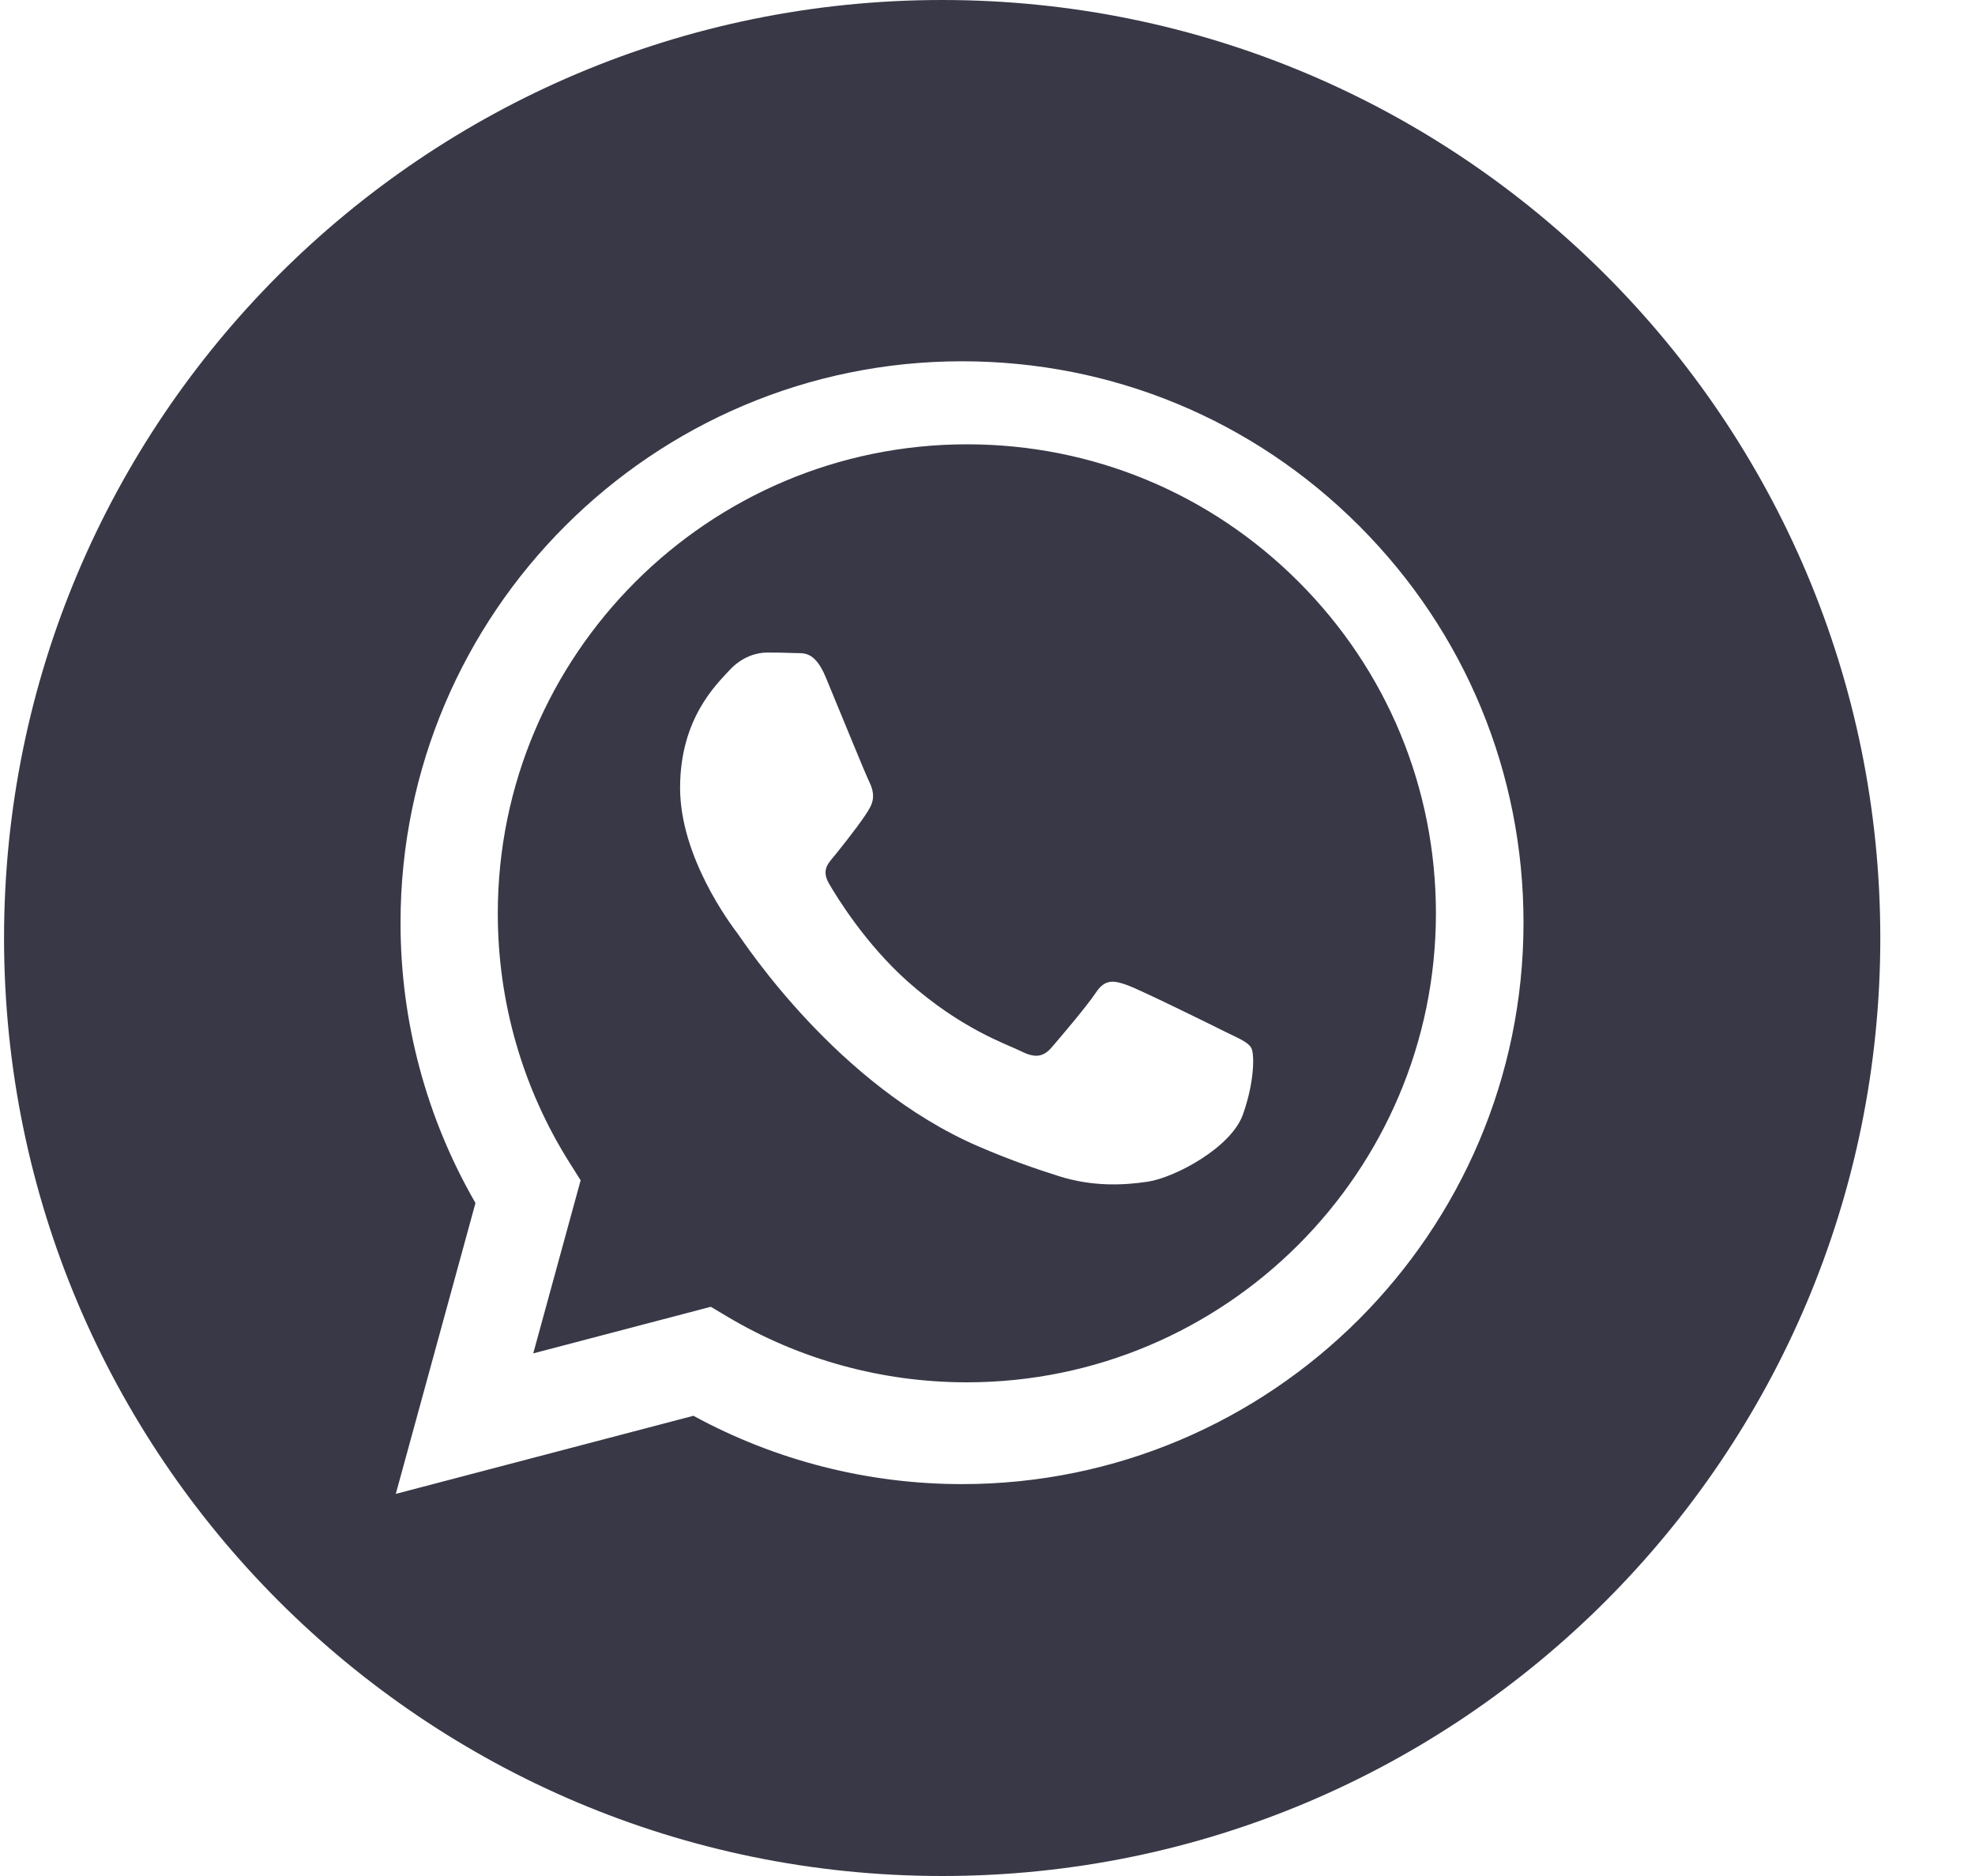 <?xml version="1.0" encoding="UTF-8"?>
<svg width="20px" height="19px" viewBox="0 0 20 19" version="1.1" xmlns="http://www.w3.org/2000/svg" xmlns:xlink="http://www.w3.org/1999/xlink">
    <title>Whatsapp</title>
    <g stroke="none" stroke-width="1" fill="none" fill-rule="evenodd">
        <g id="Artboard" transform="translate(-226, -180)" fill="#383847" fill-rule="nonzero">
            <path d="M235.541,180 C240.786,180 245.041,184.254 245.041,189.5 C245.041,194.746 240.786,199 235.541,199 C230.295,199 226.041,194.746 226.041,189.5 C226.041,184.254 230.295,180 235.541,180 Z M235.742,195.031 C238.875,195.031 241.426,192.481 241.428,189.347 C241.428,187.828 240.837,186.4 239.764,185.326 C238.69,184.251 237.263,183.659 235.742,183.659 C232.608,183.659 230.057,186.209 230.056,189.343 C230.055,190.344 230.317,191.322 230.815,192.184 L230.008,195.13 L233.022,194.339 C233.853,194.792 234.788,195.031 235.74,195.031 L235.742,195.031 C235.742,195.031 235.742,195.031 235.742,195.031 Z M235.793,184.5 C237.061,184.5 238.254,184.995 239.151,185.893 C240.047,186.79 240.541,187.983 240.541,189.252 C240.539,191.87 238.409,194 235.791,194 L235.789,194 C234.936,194 234.1,193.771 233.371,193.338 L233.198,193.235 L231.4,193.707 L231.88,191.954 L231.767,191.775 C231.291,191.019 231.04,190.145 231.041,189.248 C231.042,186.63 233.173,184.5 235.793,184.5 Z M238.586,191.289 C238.705,190.956 238.705,190.67 238.67,190.611 C238.634,190.551 238.539,190.515 238.396,190.444 C238.253,190.372 237.551,190.027 237.42,189.979 C237.289,189.932 237.194,189.908 237.099,190.051 C237.004,190.194 236.73,190.515 236.647,190.611 C236.564,190.706 236.48,190.718 236.338,190.646 C236.195,190.575 235.735,190.424 235.189,189.938 C234.765,189.559 234.478,189.092 234.395,188.949 C234.312,188.806 234.394,188.736 234.458,188.658 C234.609,188.47 234.767,188.265 234.815,188.169 C234.862,188.074 234.838,187.991 234.803,187.919 C234.767,187.848 234.481,187.145 234.362,186.859 C234.246,186.581 234.129,186.619 234.041,186.614 C233.958,186.61 233.863,186.609 233.767,186.609 C233.672,186.609 233.518,186.645 233.387,186.788 C233.256,186.931 232.887,187.276 232.887,187.979 C232.887,188.682 233.398,189.36 233.47,189.456 C233.541,189.551 234.477,190.993 235.909,191.611 C236.25,191.758 236.516,191.846 236.723,191.912 C237.065,192.02 237.377,192.005 237.623,191.968 C237.897,191.927 238.467,191.623 238.586,191.289 Z"></path>
        </g>
    </g>
</svg>